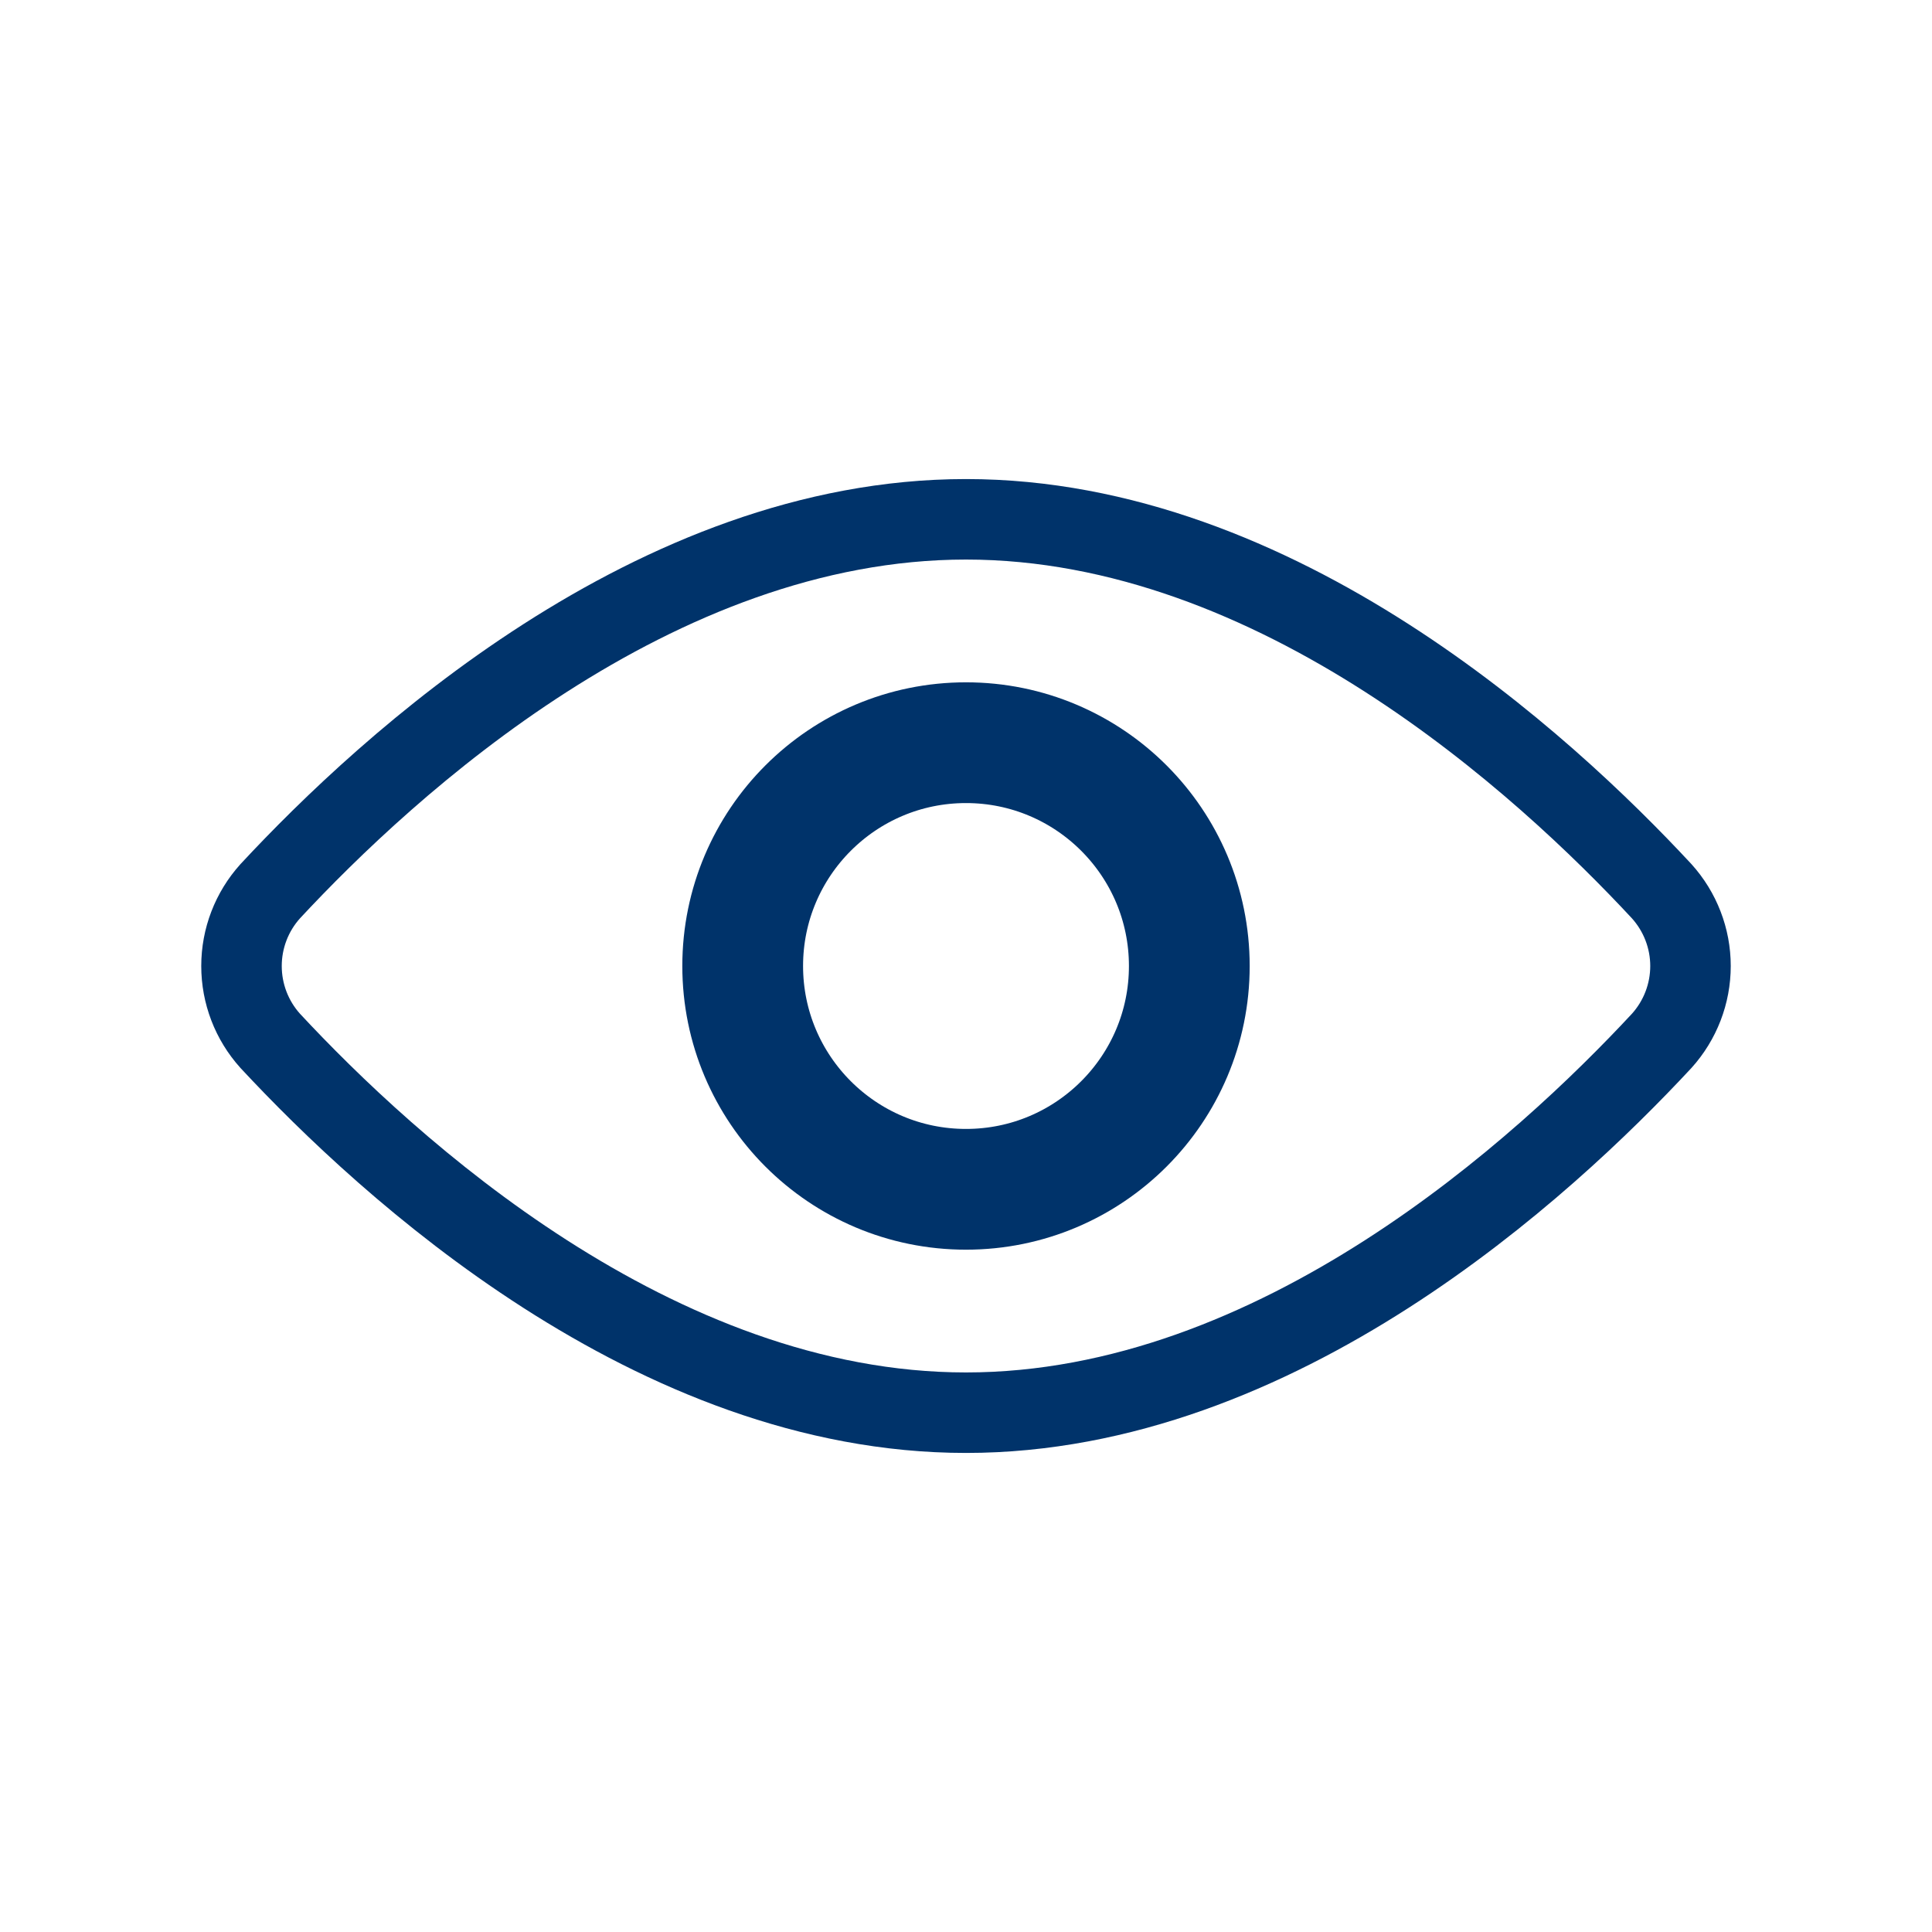 <svg width="24" height="24" viewBox="0 0 24 24" fill="none" xmlns="http://www.w3.org/2000/svg">
<path d="M20.642 11.071C20.872 11.326 21 11.657 21 12C21 12.344 20.872 12.675 20.642 12.93C19.186 14.497 15.87 17.549 12 17.549C8.13 17.549 4.814 14.497 3.357 12.93C3.127 12.675 3 12.344 3 12C3 11.657 3.127 11.326 3.357 11.071C4.814 9.503 8.13 6.451 12 6.451C15.87 6.451 19.186 9.503 20.642 11.071Z" stroke="#00336A" stroke-linecap="round" stroke-linejoin="round"/>
<path d="M12 14.774C13.532 14.774 14.774 13.532 14.774 12C14.774 10.468 13.532 9.226 12 9.226C10.468 9.226 9.226 10.468 9.226 12C9.226 13.532 10.468 14.774 12 14.774Z" stroke="#00336A" stroke-width="1.5" stroke-linecap="round" stroke-linejoin="round"/>
</svg>
